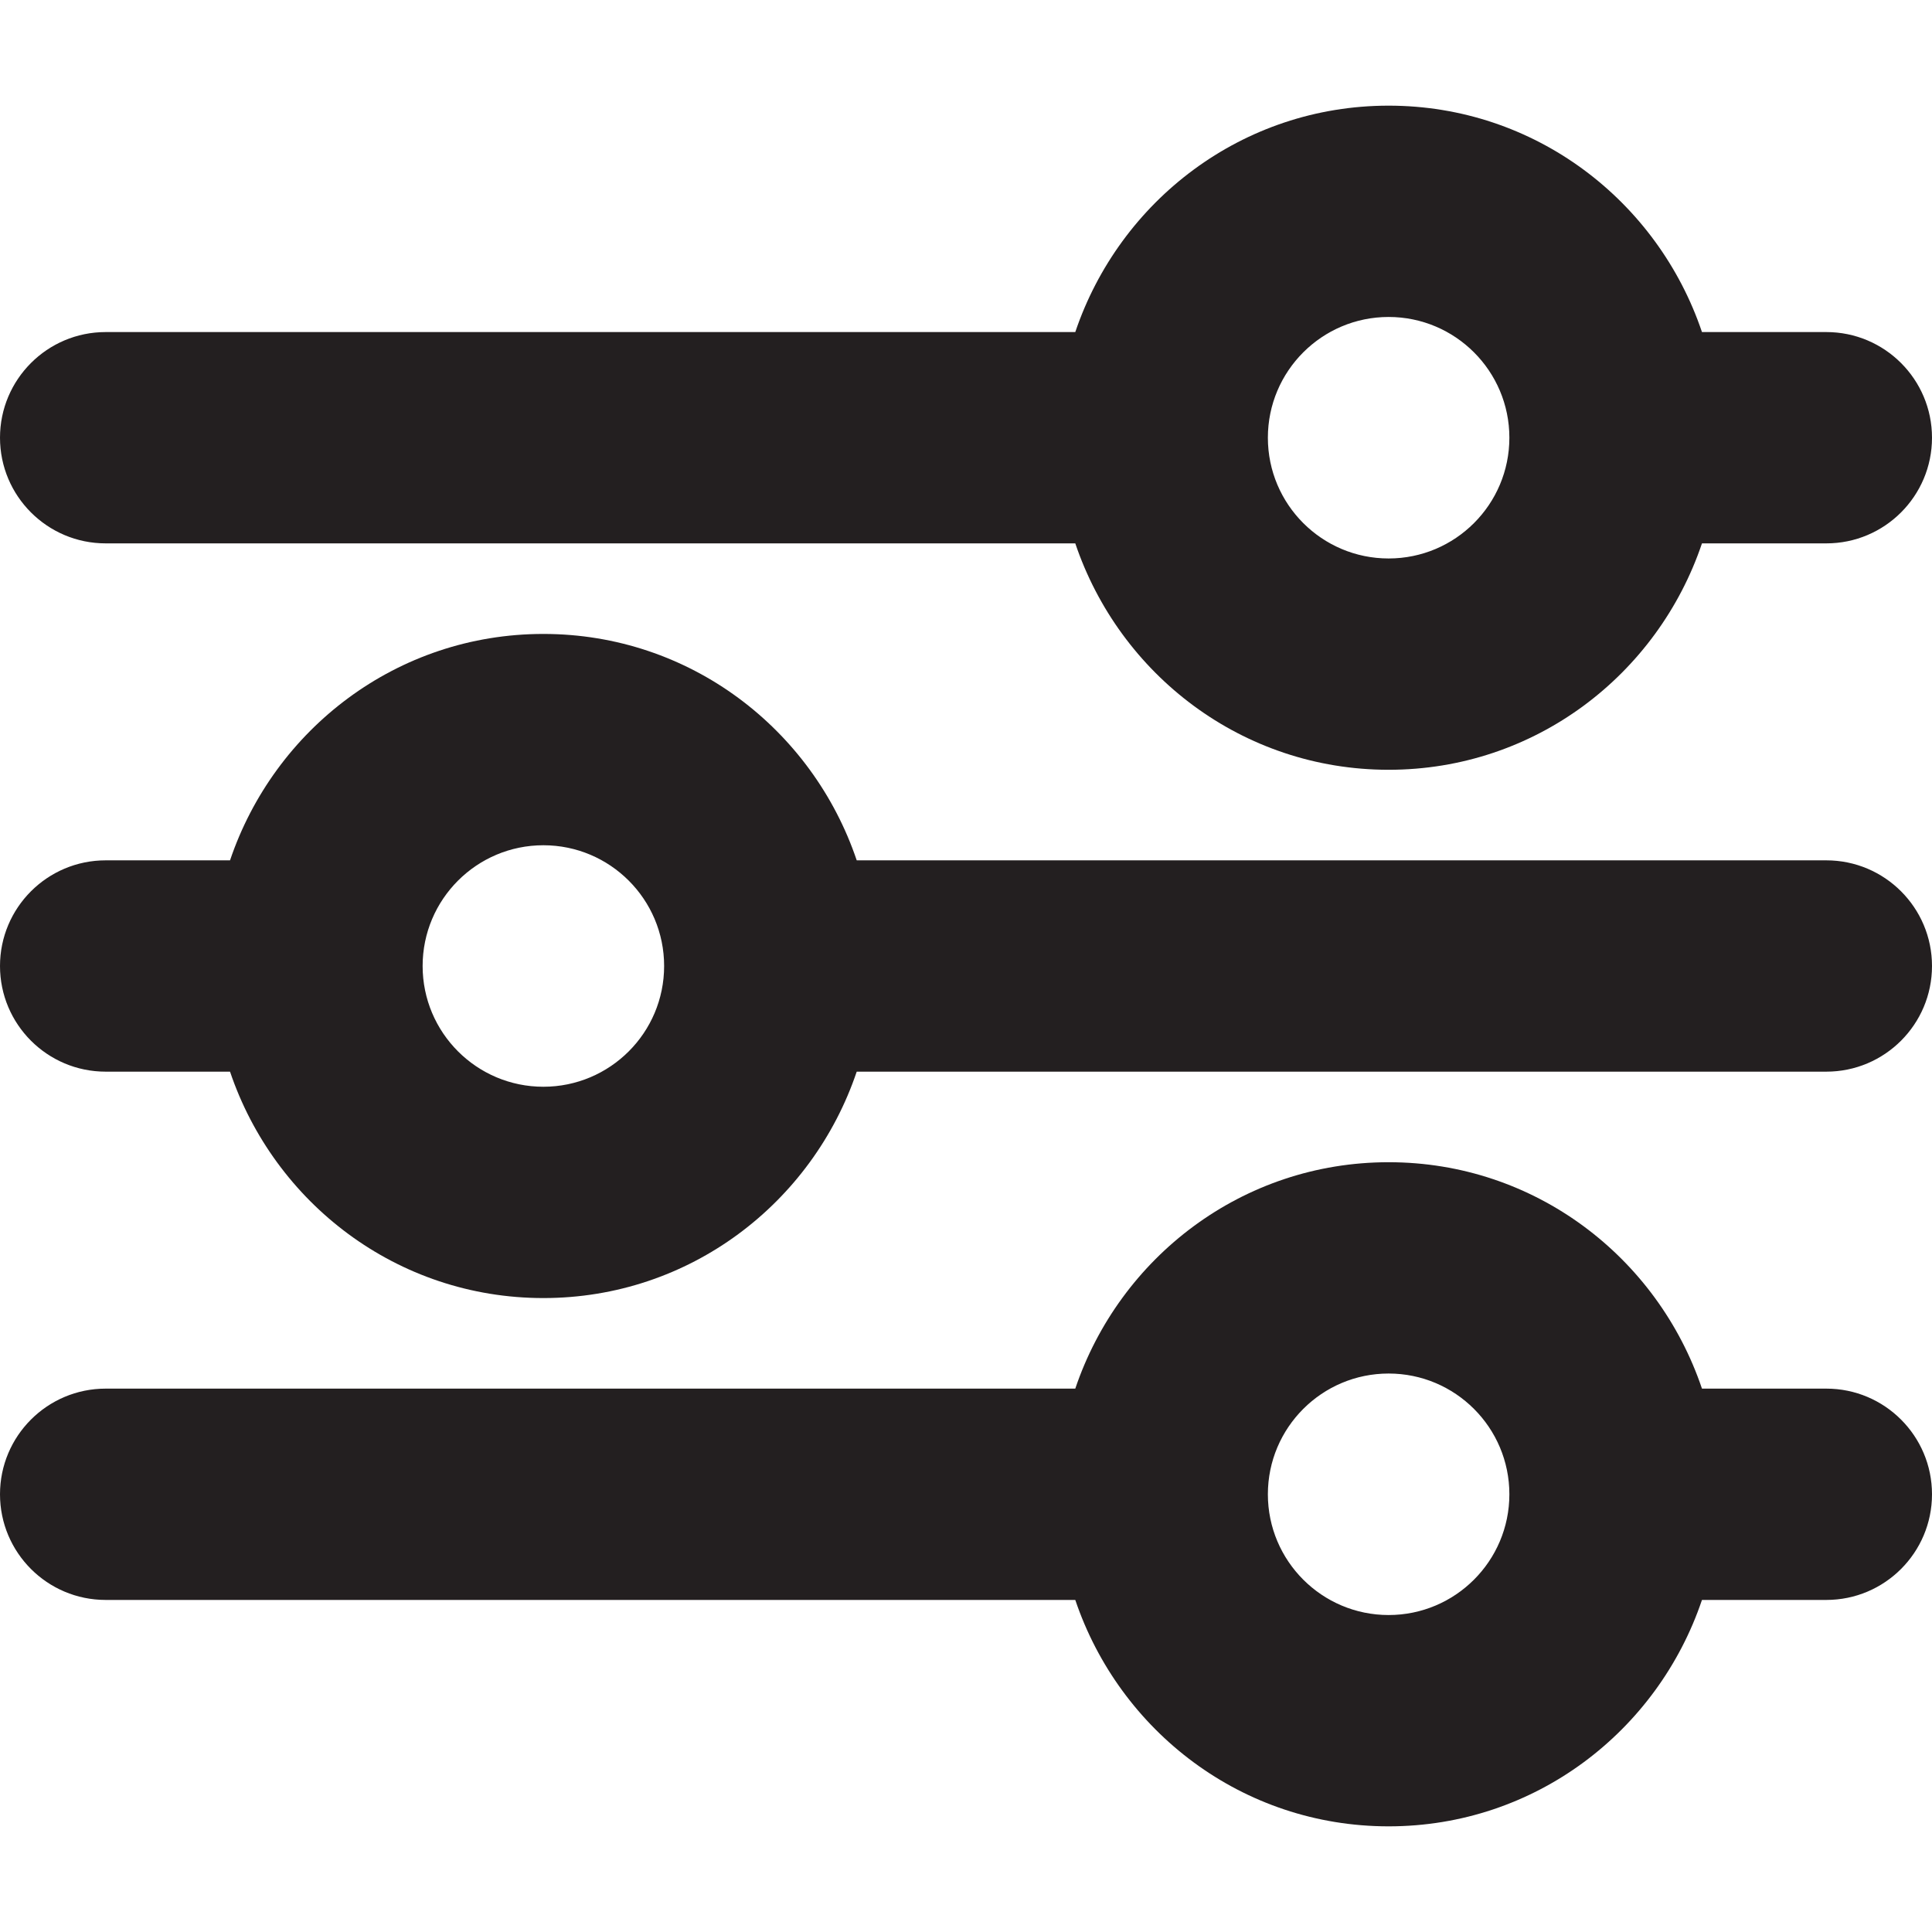 <?xml version="1.0" encoding="UTF-8"?><svg id="a" xmlns="http://www.w3.org/2000/svg" viewBox="0 0 16 16"><path d="m15.125,2.75h-1.03c-.367-1.087-1.383-1.875-2.595-1.875s-2.228.788-2.595,1.875H.875c-.483,0-.875.392-.875.875s.392.875.875.875h8.03c.367,1.087,1.383,1.875,2.595,1.875s2.228-.788,2.595-1.875h1.03c.483,0,.875-.392.875-.875s-.392-.875-.875-.875Zm-3.625,1.875c-.552,0-1-.448-1-1s.448-1,1-1,1,.448,1,1-.448,1-1,1Z" style="fill:#231f20;"/><path d="m15.125,7.125H7.095c-.367-1.087-1.383-1.875-2.595-1.875s-2.228.788-2.595,1.875H.875c-.483,0-.875.392-.875.875s.392.875.875.875h1.03c.367,1.087,1.383,1.875,2.595,1.875s2.228-.788,2.595-1.875h8.03c.483,0,.875-.392.875-.875s-.392-.875-.875-.875Zm-10.625,1.875c-.552,0-1-.448-1-1s.448-1,1-1,1,.448,1,1-.448,1-1,1Z" style="fill:#231f20;"/><path d="m15.125,11.5h-1.03c-.367-1.087-1.383-1.875-2.595-1.875s-2.228.788-2.595,1.875H.875c-.483,0-.875.392-.875.875s.392.875.875.875h8.03c.367,1.087,1.383,1.875,2.595,1.875s2.228-.788,2.595-1.875h1.03c.483,0,.875-.392.875-.875s-.392-.875-.875-.875Zm-3.625,1.875c-.552,0-1-.448-1-1s.448-1,1-1,1,.448,1,1-.448,1-1,1Z" style="fill:#231f20;"/></svg>
